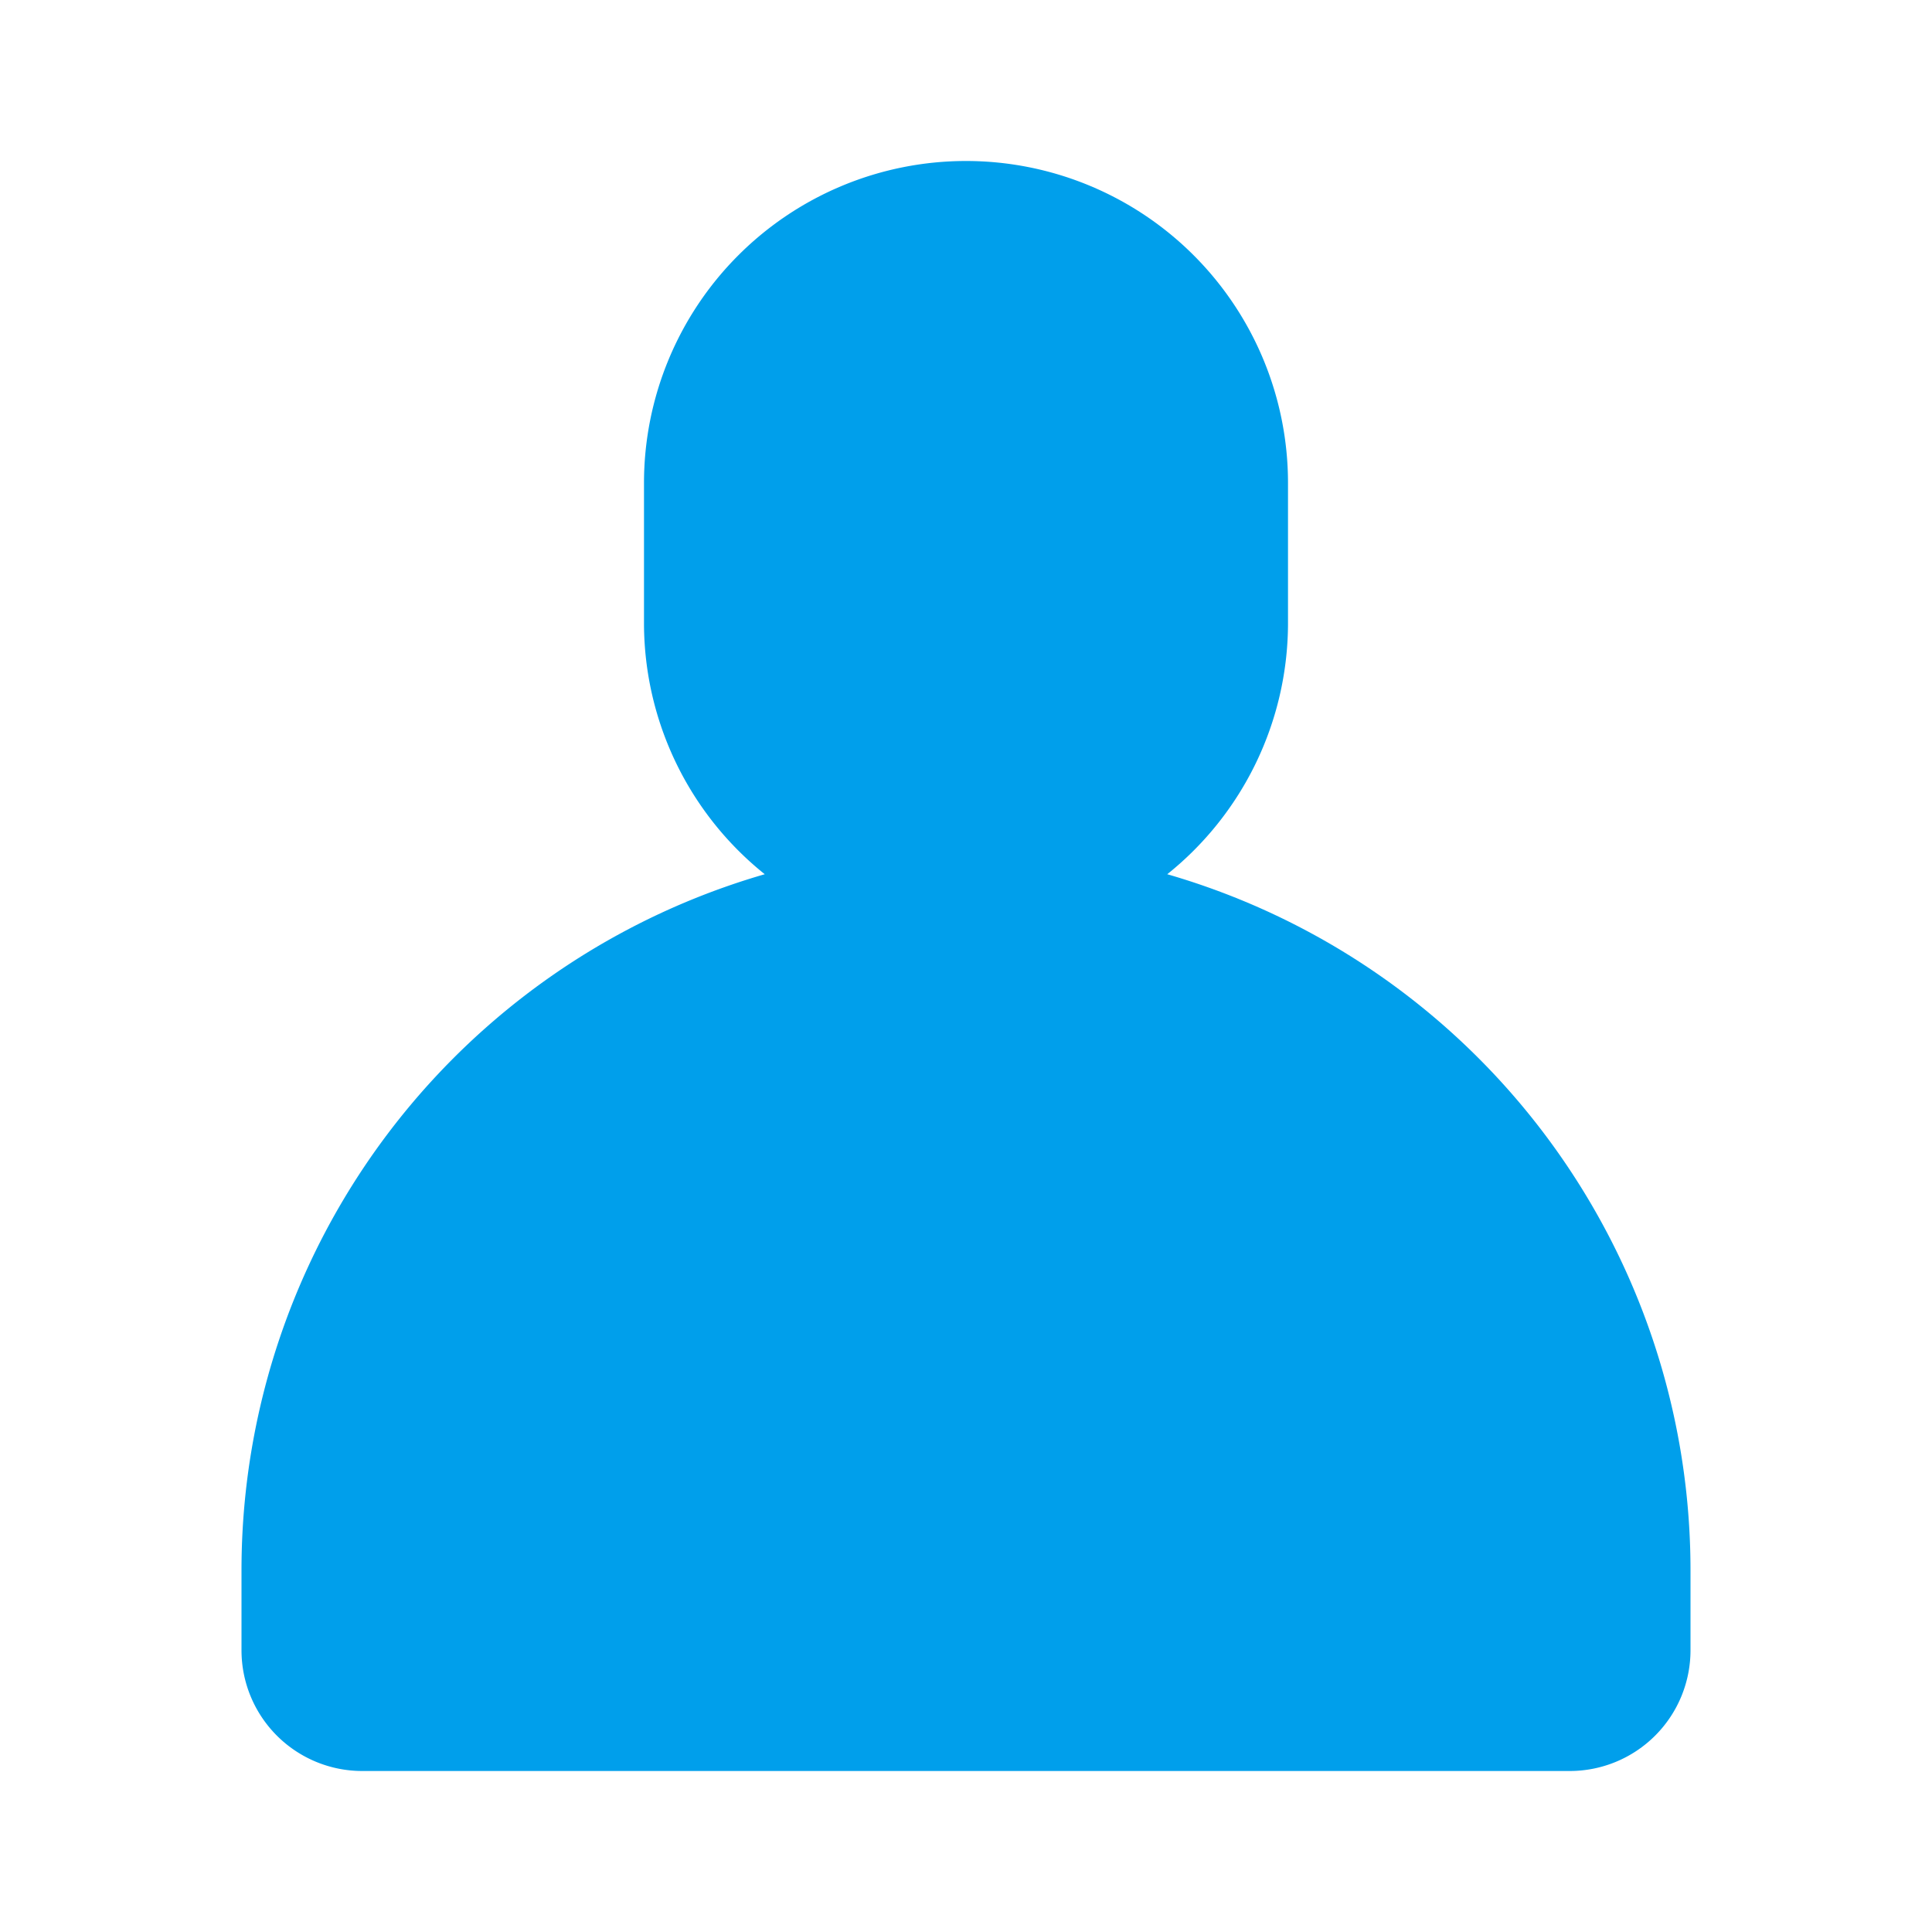 <svg width="24" height="24" viewBox="0 0 24 24" fill="none" xmlns="http://www.w3.org/2000/svg">
    <path d="M21 19.5v1a1.5 1.5 0 0 1-1.5 1.5h-15A1.5 1.5 0 0 1 3 20.5v-1a9 9 0 0 1 6.5-8.64A4 4 0 0 1 8 7.76V6a4 4 0 1 1 8 0v1.76a4 4 0 0 1-1.5 3.1A9 9 0 0 1 21 19.5z" fill="#009FEB"/>
</svg>
